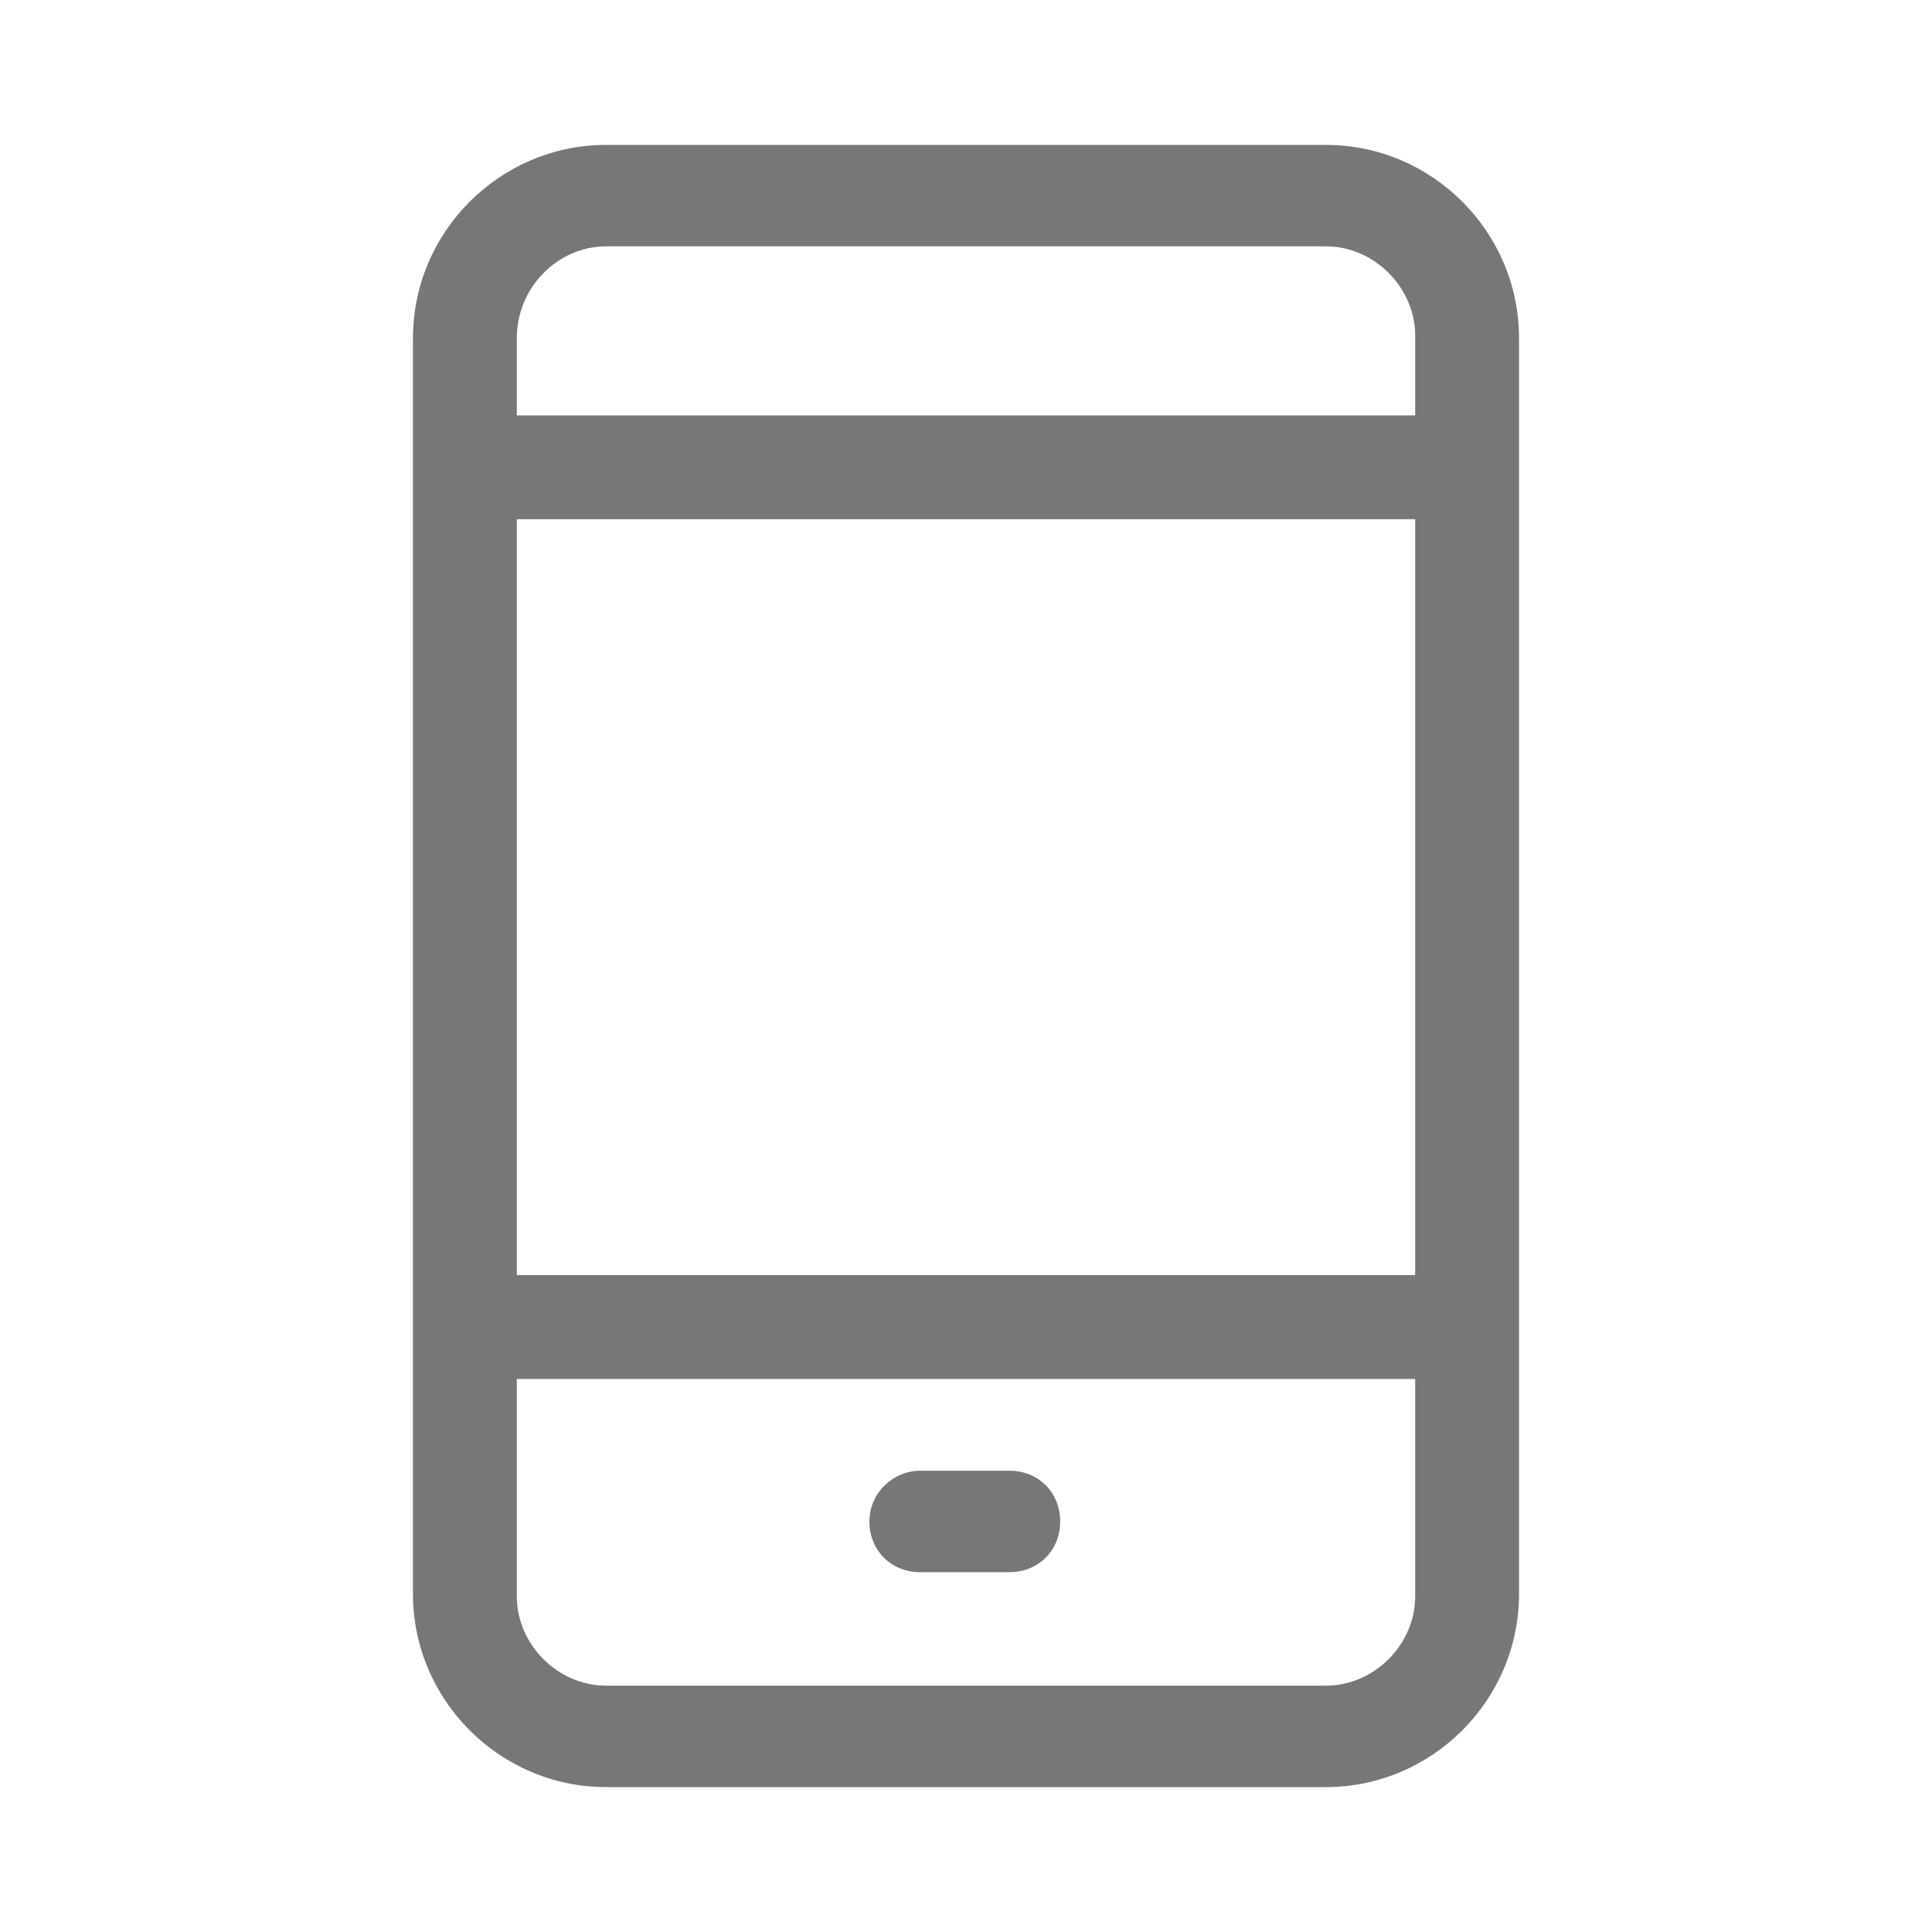 <?xml version="1.0" encoding="utf-8"?>
<!-- Generator: Adobe Illustrator 22.0.1, SVG Export Plug-In . SVG Version: 6.00 Build 0)  -->
<svg version="1.1" id="Layer_1" xmlns="http://www.w3.org/2000/svg" xmlns:xlink="http://www.w3.org/1999/xlink" x="0px" y="0px"
	 viewBox="0 0 80 80" style="enable-background:new 0 0 80 80;" xml:space="preserve">
<style type="text/css">
	.st0{fill:#777777;}
</style>
<path class="st0" d="M41.8,60.9h-3.7C37,60.9,36,61.8,36,63s0.9,2.1,2.1,2.1h3.7c1.2,0,2.1-0.9,2.1-2.1S43,60.9,41.8,60.9z"/>
<path class="st0" d="M54.9,6H25.1c-4.4,0-8,3.6-8,8V66c0,4.4,3.6,8,8,8h29.8c4.4,0,8-3.6,8-8V14C62.9,9.6,59.3,6,54.9,6z M21.4,21.5
	h37.2v31.3H21.4V21.5z M25.1,10.2h29.8c2,0,3.7,1.7,3.7,3.7v3.3H21.4V14C21.4,11.9,23.1,10.2,25.1,10.2z M54.9,69.8H25.1
	c-2,0-3.7-1.7-3.7-3.7v-9h37.2v9C58.6,68.1,56.9,69.8,54.9,69.8z"/>
</svg>
